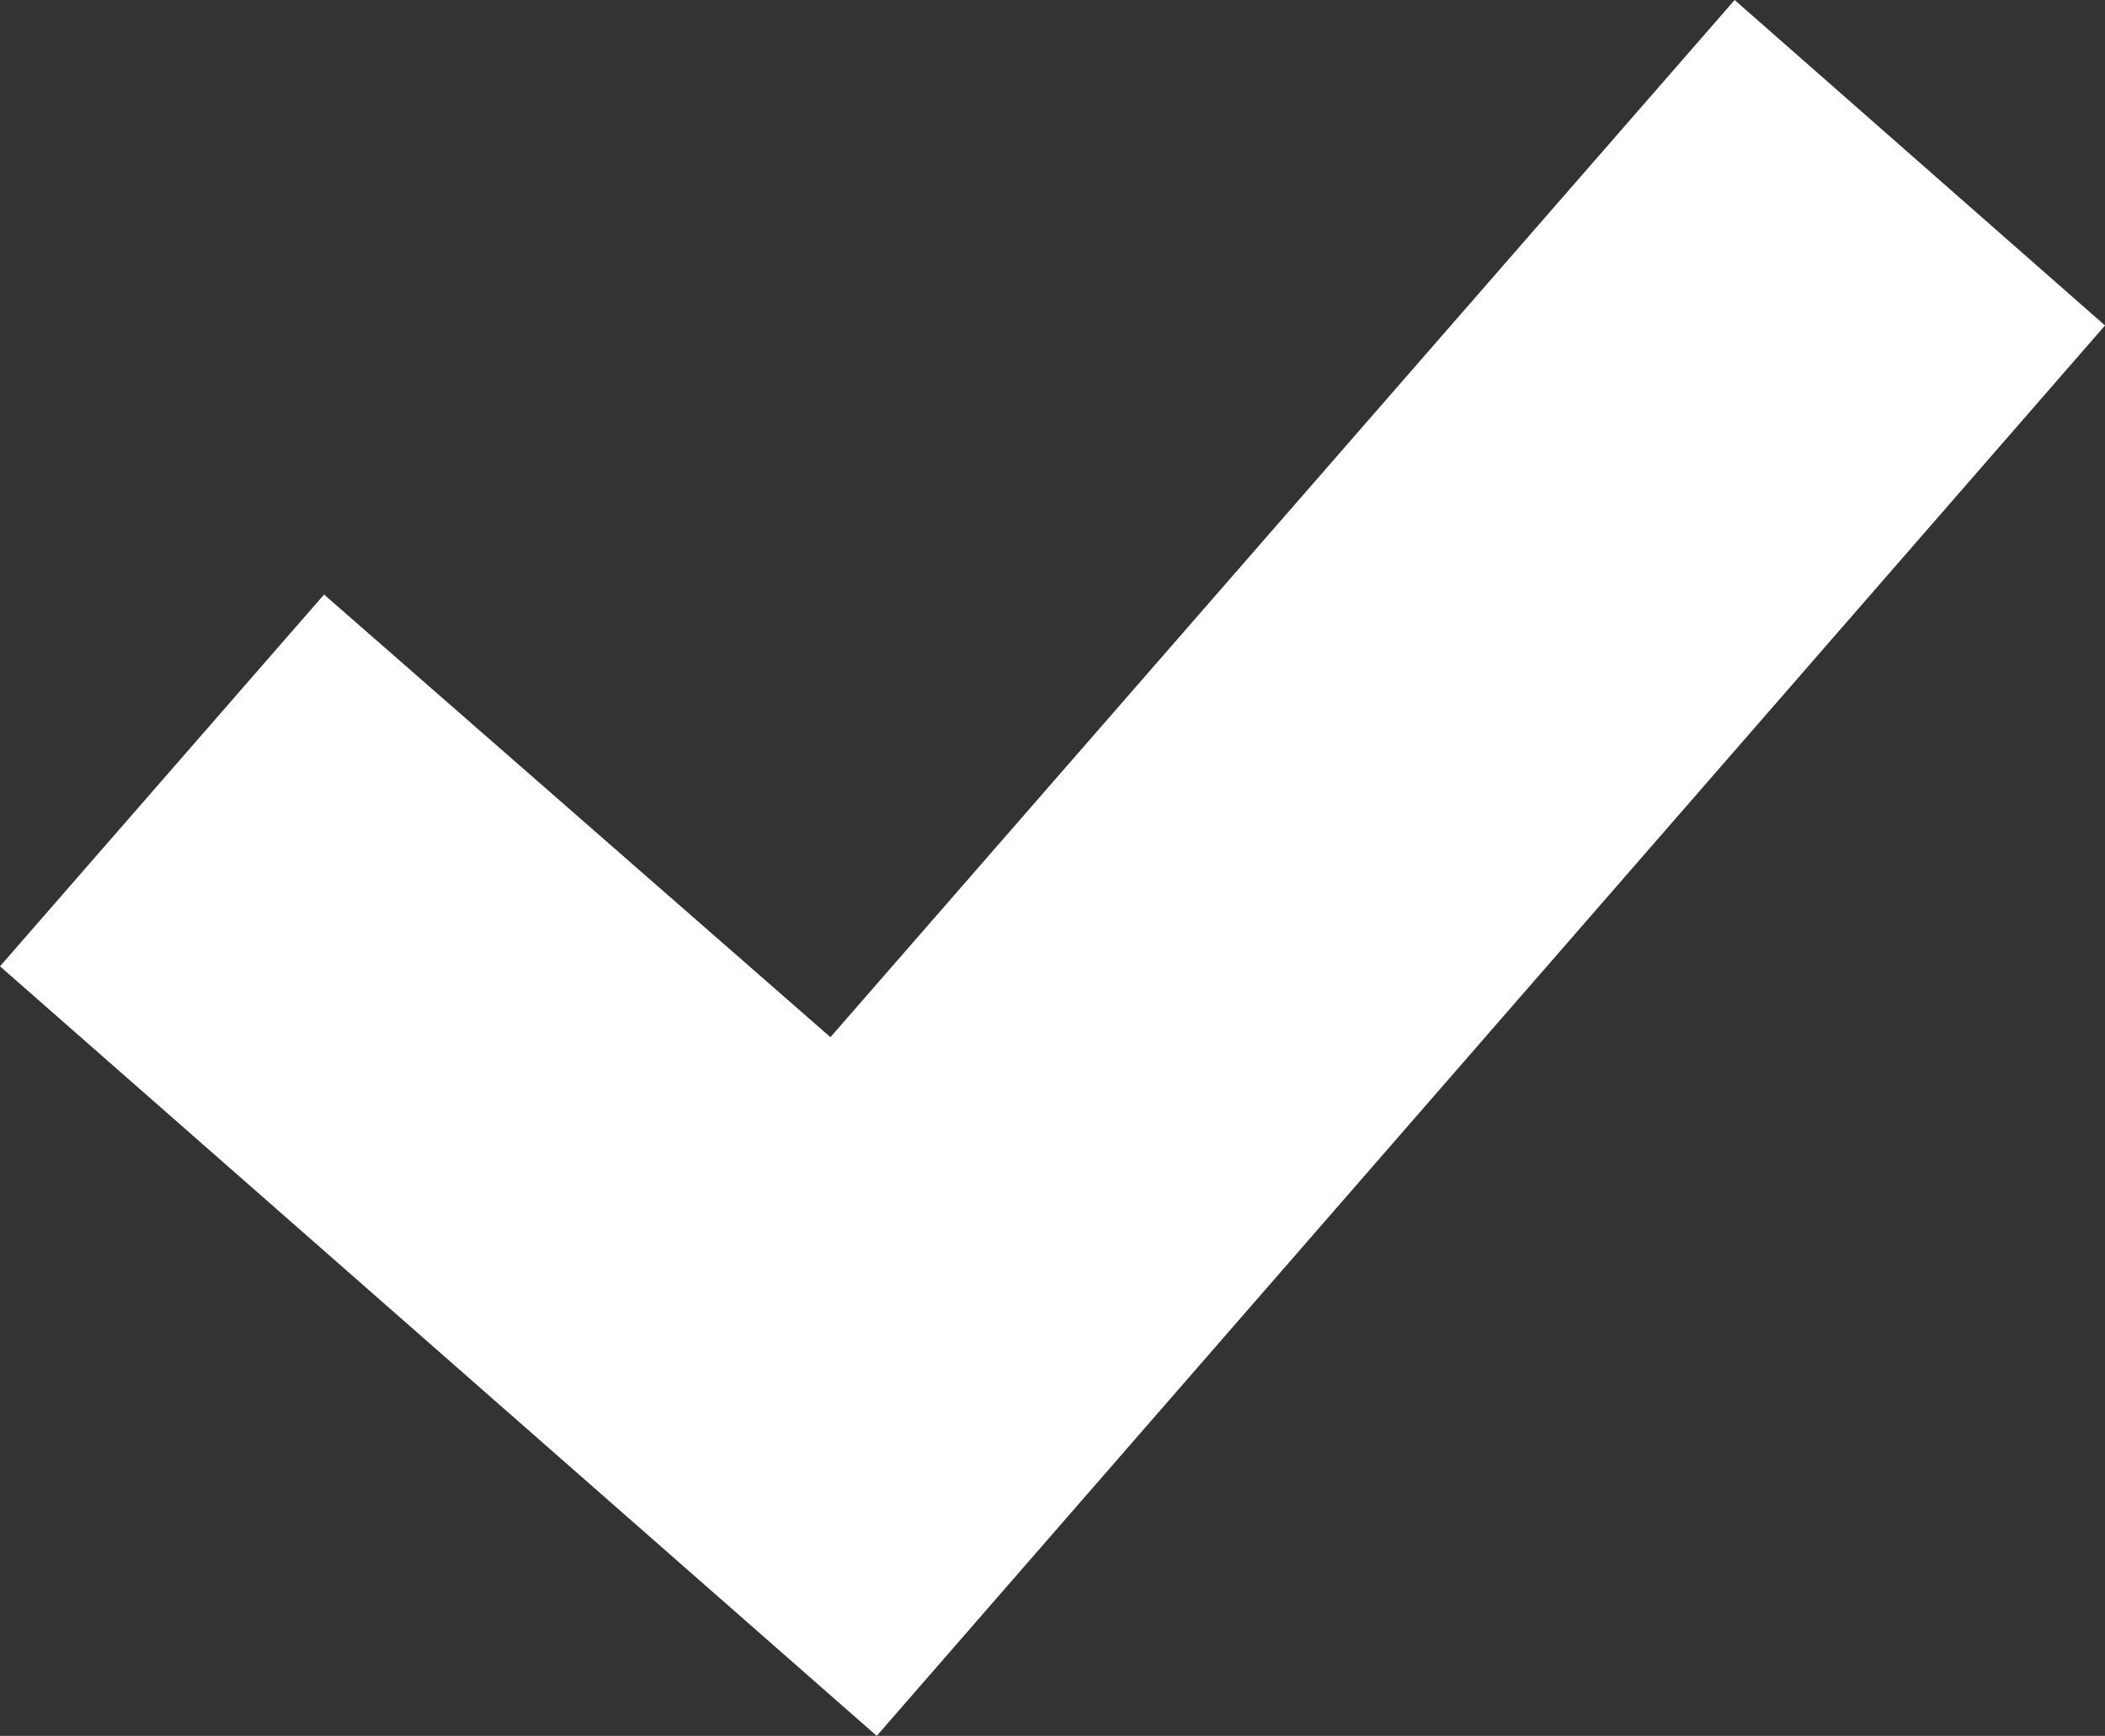 <svg xmlns="http://www.w3.org/2000/svg" viewBox="0 0 14.55 12"><rect x="0" y="0" width="14.55" height="12" fill="#333333" stroke="none"/><defs><style>.cls-1{fill:#fff;}</style></defs><title>Conf_check</title><g id="Layer_2" data-name="Layer 2"><g id="Layer_1-2" data-name="Layer 1"><polygon class="cls-1" points="11.99 0 5.74 7.17 2.24 4.11 0 6.68 6.06 12 14.55 2.25 11.99 0"/></g></g></svg>